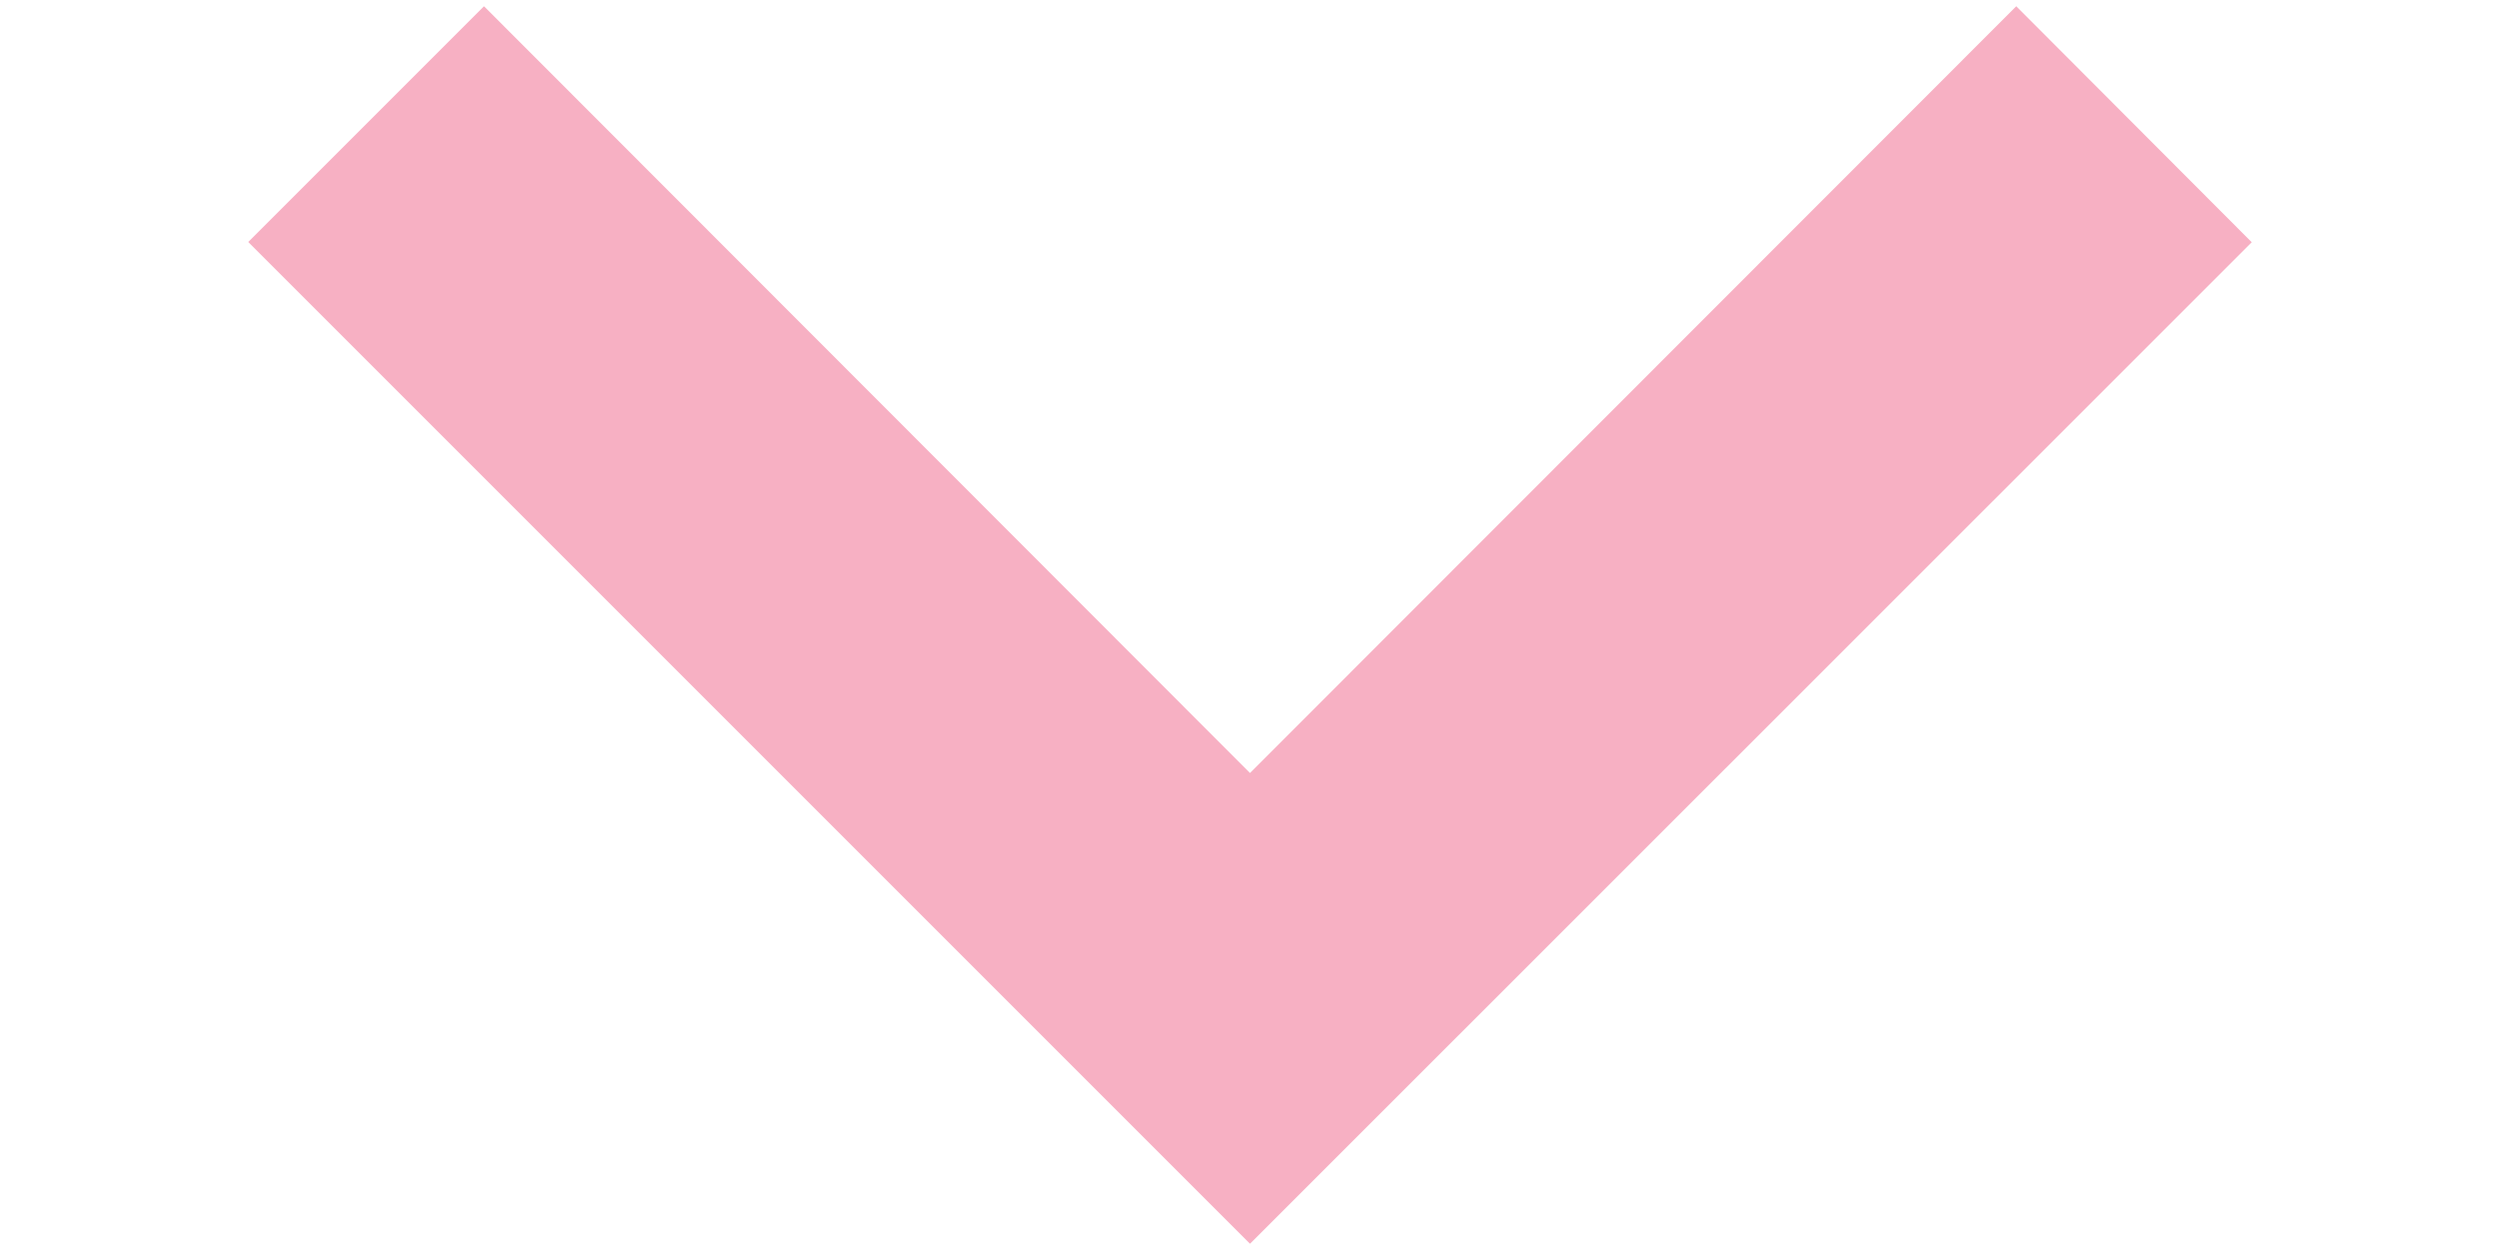 <svg width="10" height="5" viewBox="0 0 10 5" fill="none" xmlns="http://www.w3.org/2000/svg">
<path d="M5 4.975L9.007 0.969L8.065 0.025L5 3.092L1.936 0.025L0.993 0.968L5 4.975Z" fill="#F7B0C3"/>
</svg>
